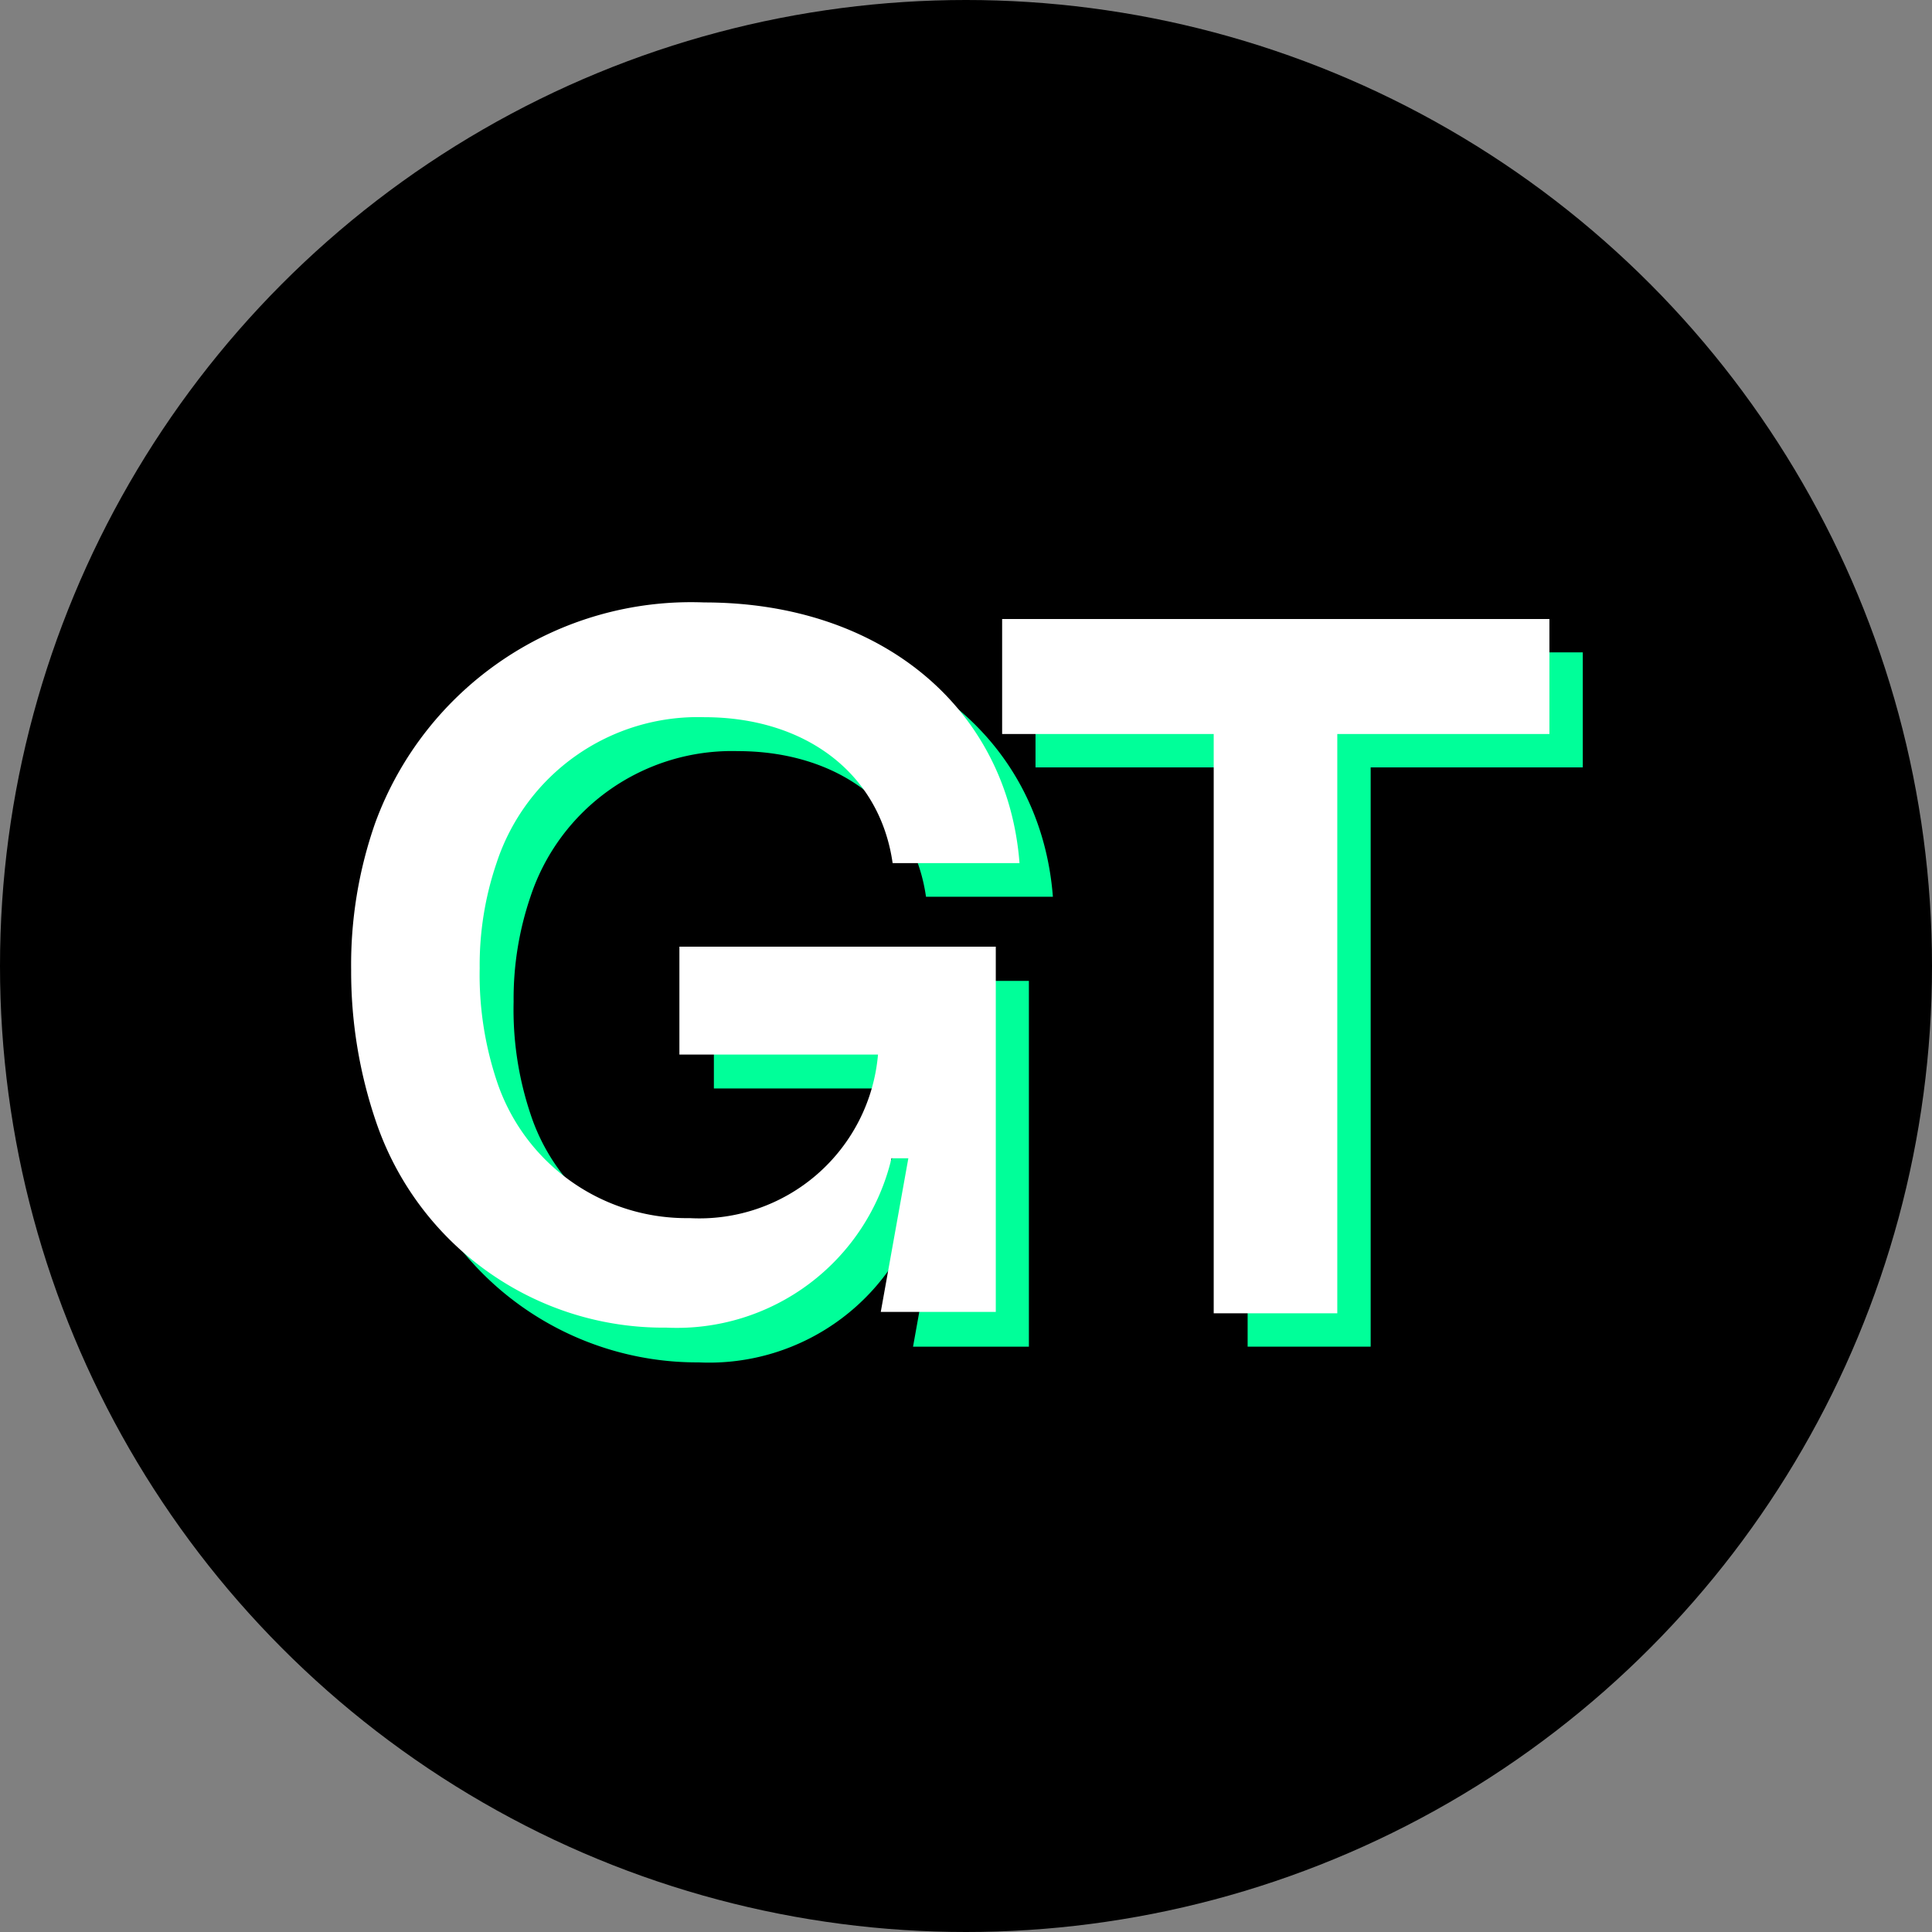 <svg xmlns="http://www.w3.org/2000/svg" viewBox="0 0 70.04 70.04"><rect x="0" y="0" width="70.04" height="70.04" fill="#808080" stroke="none"/><g id="Calque_2" data-name="Calque 2"><g id="Calque_1-2" data-name="Calque 1"><circle cx="35.02" cy="35.02" r="35.02"/><path d="M14.84,41.87a16.86,16.86,0,0,1-.89-5.5,15.24,15.24,0,0,1,.86-5.31,12.18,12.18,0,0,1,11.93-8c6.47,0,11,3.88,11.43,9.45h-4.6c-.47-3.27-3.2-5.28-6.83-5.28a7.69,7.69,0,0,0-7.51,5.28,11.47,11.47,0,0,0-.61,3.81,11.91,11.91,0,0,0,.61,4.06,7.25,7.25,0,0,0,7,5,6.49,6.49,0,0,0,6.87-5.92H25.88v-3.9H37.3V48.82H33.1l1-5.57h-.61a8,8,0,0,1-8.16,6.14A11,11,0,0,1,14.84,41.87Z" style="fill:#0f9"/><path d="M45.23,27.82H37.54V23.65H57.38v4.17H49.69v21H45.23Z" style="fill:#0f9"/><path d="M13.63,40.66a16.87,16.87,0,0,1-.9-5.5,15.54,15.54,0,0,1,.87-5.32,12.19,12.19,0,0,1,11.93-8c6.47,0,11,3.88,11.43,9.45h-4.6C31.89,28,29.16,26,25.53,26A7.68,7.68,0,0,0,18,31.29a11.47,11.47,0,0,0-.61,3.81A12.16,12.16,0,0,0,18,39.16a7.25,7.25,0,0,0,7,5,6.5,6.5,0,0,0,6.83-5.93H24.63V34.32H36.1V47.56H31.93l1-5.57h-.61a8,8,0,0,1-8.16,6.14A11,11,0,0,1,13.63,40.66Z" style="fill:#fff"/><path d="M44,26.61H36.33V22.44H56.17v4.17H48.48v21H44Z" style="fill:#fff"/></g></g></svg>